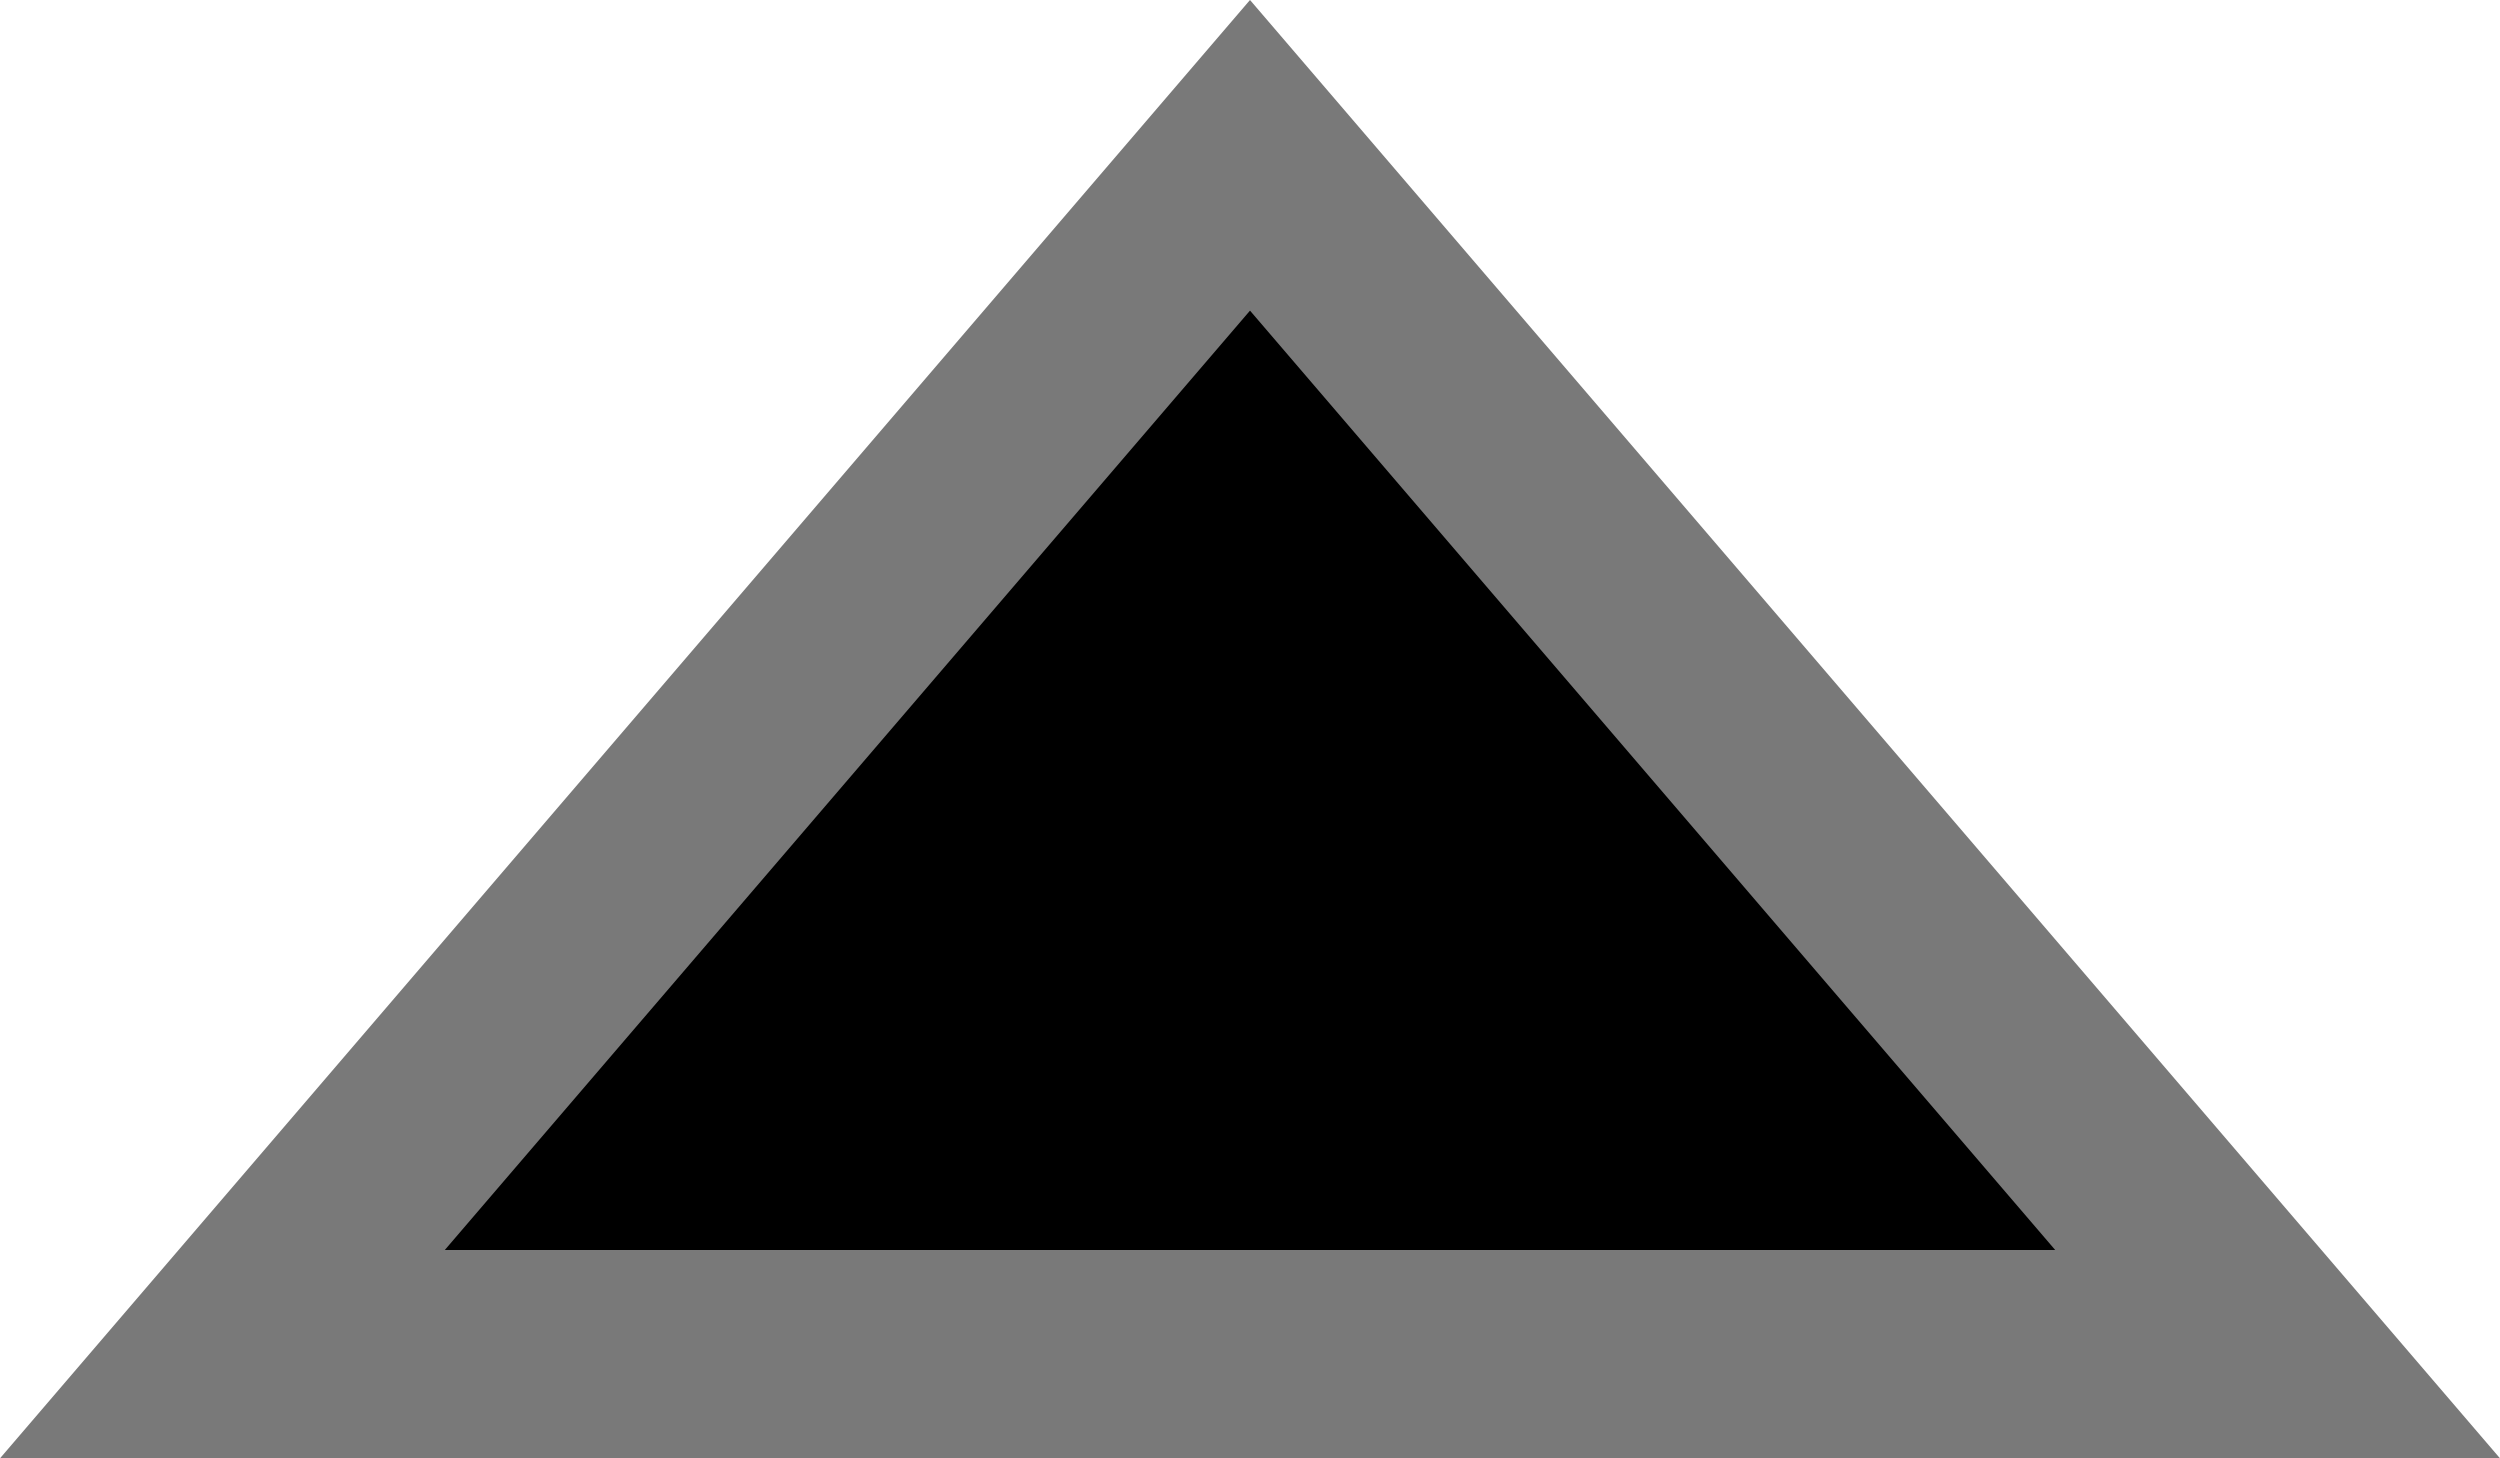 ﻿<?xml version="1.0" encoding="utf-8"?>
<svg version="1.1" xmlns:xlink="http://www.w3.org/1999/xlink" width="12px" height="7px" xmlns="http://www.w3.org/2000/svg">
  <g transform="matrix(1 0 0 1 -1411 -29 )">
    <path d="M 1412.067 35.5  L 1417 29.745  L 1421.933 35.5  L 1412.067 35.5  Z " fill-rule="nonzero" fill="#000000" stroke="none" />
    <path d="M 1411 36  L 1417 29  L 1423 36  L 1411 36  Z M 1417 30.491  L 1413.135 35  L 1420.865 35  L 1417 30.491  Z " fill-rule="nonzero" fill="#797979" stroke="none" />
  </g>
</svg>